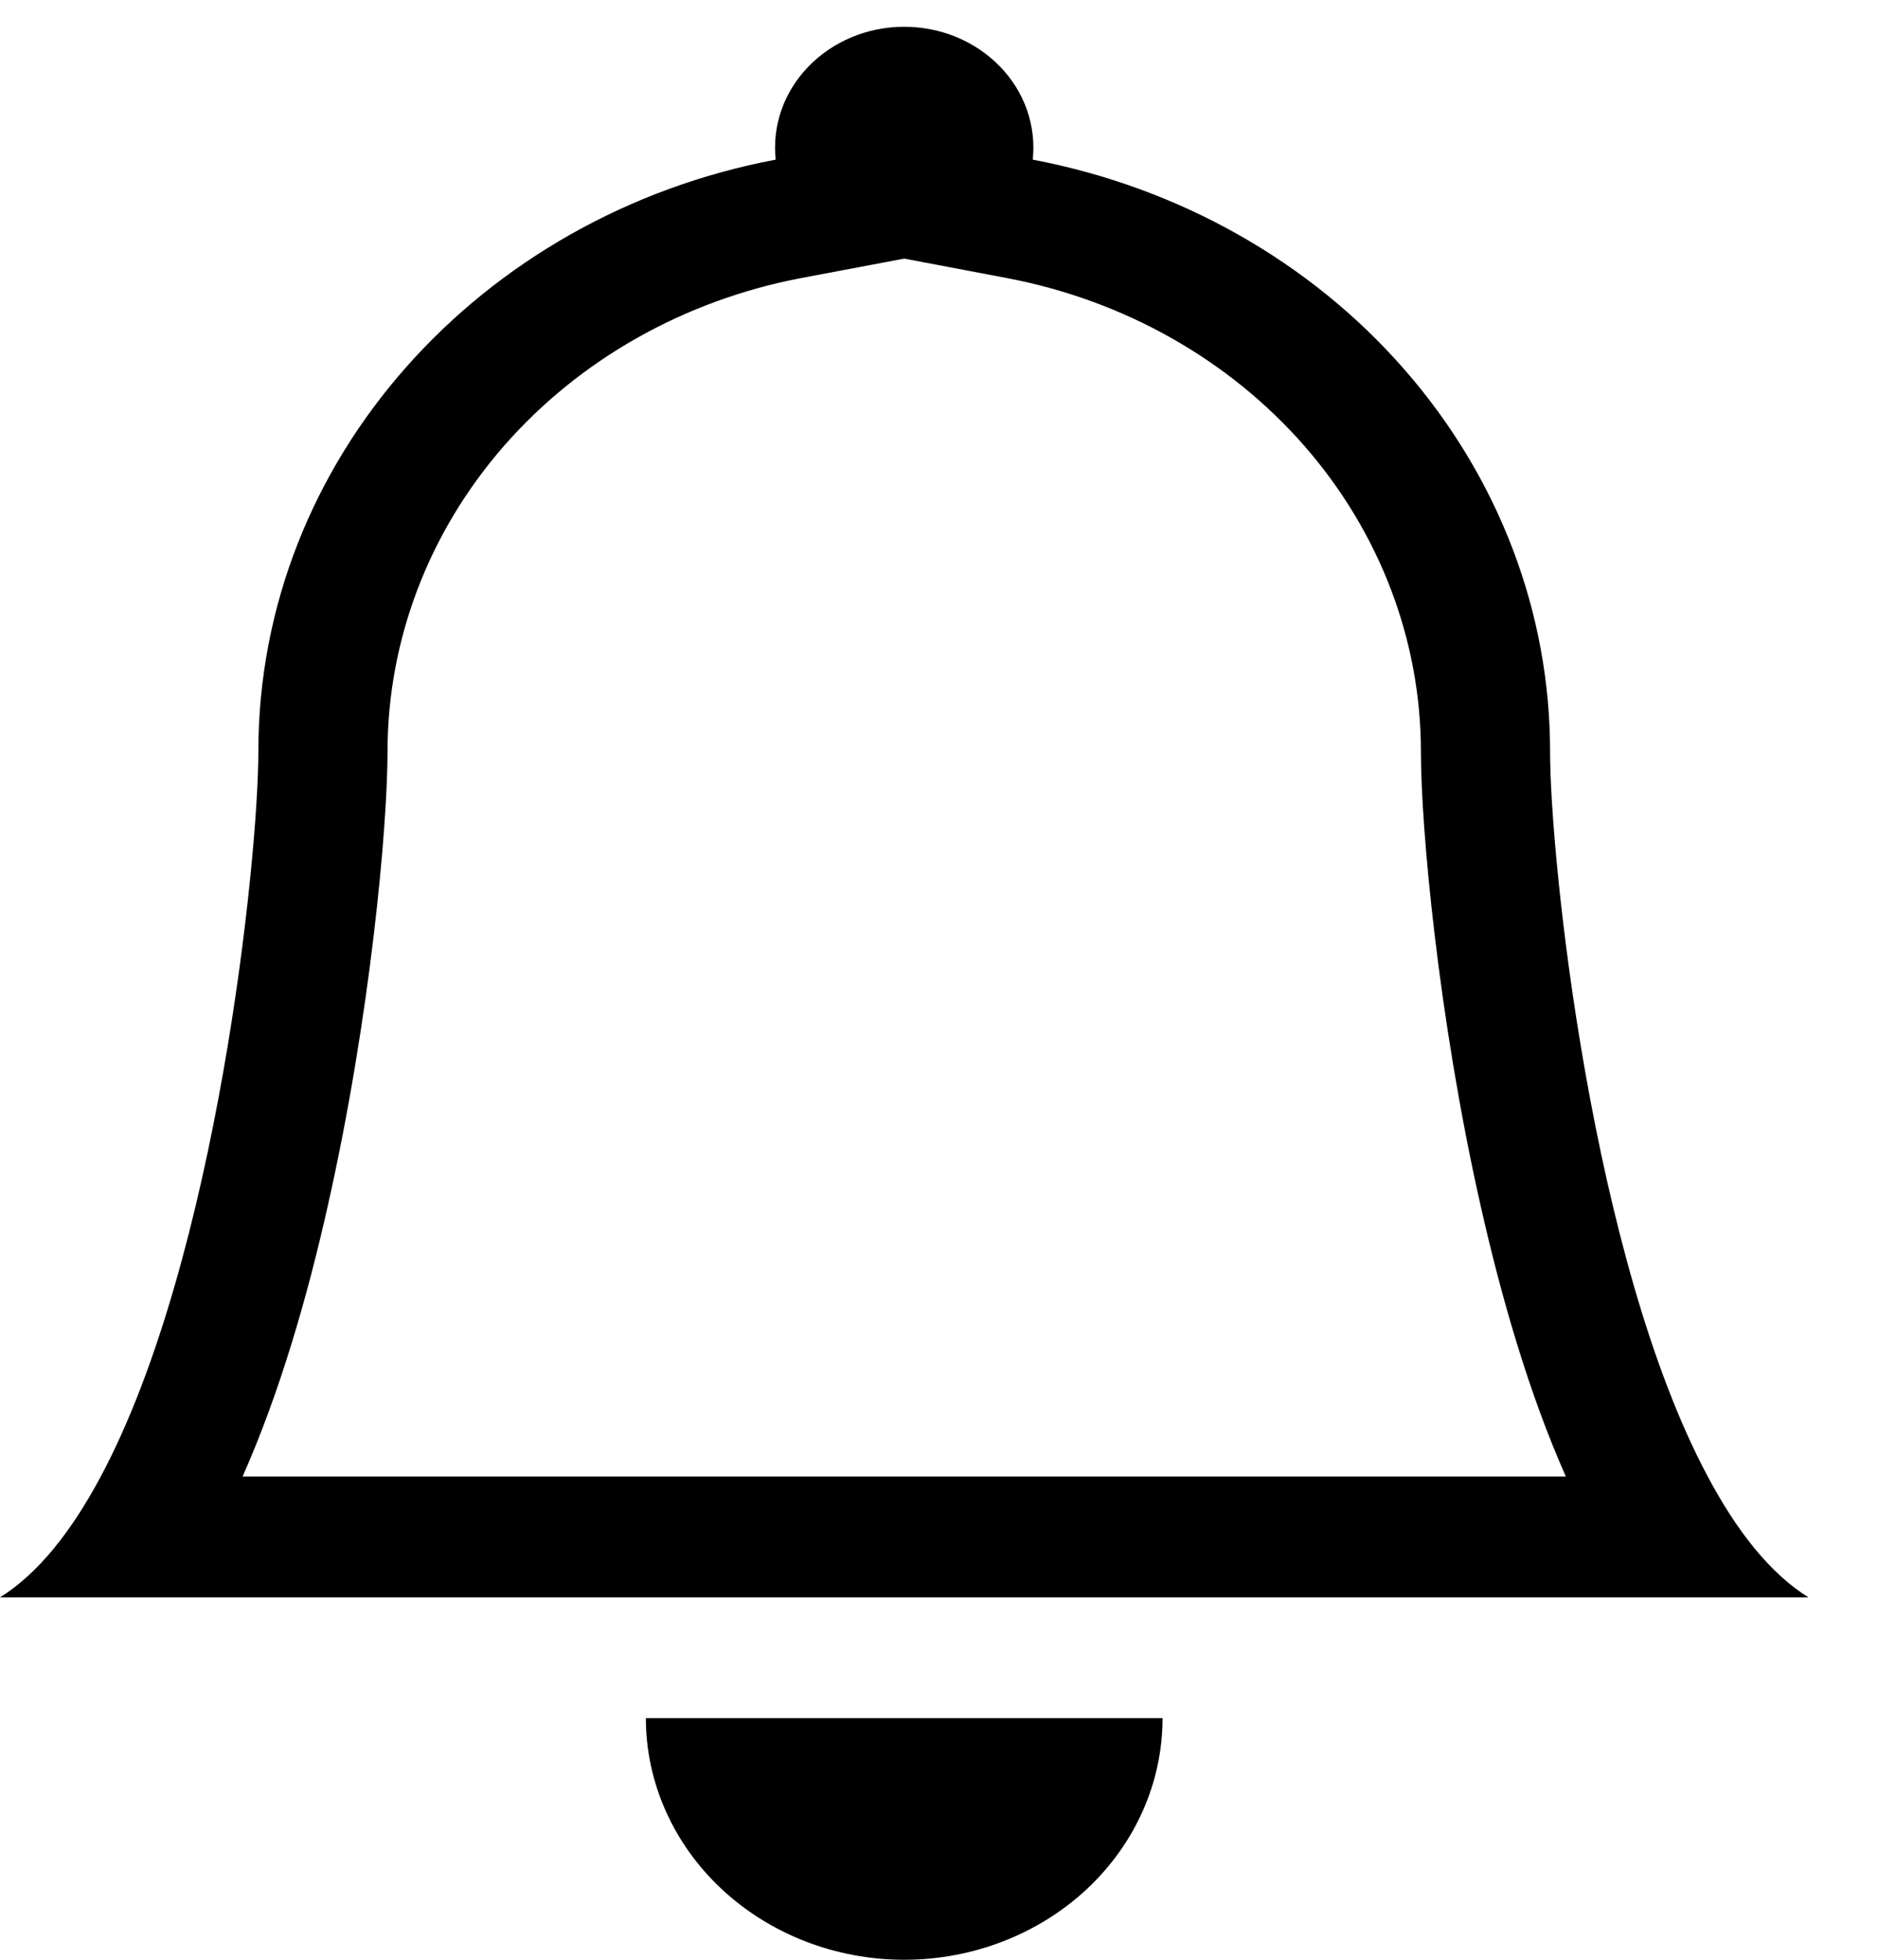 <svg width="23" height="24" viewBox="0 0 23 24" fill="none" xmlns="http://www.w3.org/2000/svg">
<path d="M11.074 24C11.913 24 12.718 23.688 13.312 23.133C13.905 22.578 14.238 21.826 14.238 21.041H7.91C7.91 21.826 8.244 22.578 8.837 23.133C9.43 23.688 10.235 24 11.074 24ZM11.074 3.167L9.813 3.405C8.383 3.677 7.097 4.403 6.173 5.46C5.25 6.517 4.746 7.841 4.746 9.206C4.746 10.135 4.534 12.456 4.02 14.742C3.767 15.877 3.425 17.059 2.971 18.082H19.177C18.723 17.059 18.383 15.878 18.128 14.742C17.614 12.456 17.402 10.135 17.402 9.206C17.402 7.841 16.898 6.518 15.975 5.461C15.051 4.404 13.765 3.678 12.335 3.406L11.074 3.167ZM20.915 18.082C21.267 18.744 21.675 19.267 22.148 19.562H0C0.473 19.267 0.881 18.744 1.234 18.082C2.658 15.419 3.164 10.508 3.164 9.206C3.164 5.626 5.885 2.637 9.5 1.955C9.478 1.749 9.502 1.542 9.571 1.345C9.64 1.149 9.753 0.968 9.901 0.815C10.049 0.662 10.23 0.539 10.432 0.455C10.634 0.371 10.853 0.328 11.074 0.328C11.295 0.328 11.514 0.371 11.716 0.455C11.918 0.539 12.099 0.662 12.247 0.815C12.396 0.968 12.508 1.149 12.577 1.345C12.646 1.542 12.67 1.749 12.648 1.955C14.437 2.295 16.045 3.202 17.199 4.524C18.354 5.845 18.985 7.499 18.984 9.206C18.984 10.508 19.491 15.419 20.915 18.082Z" fill="black"/>
</svg>
